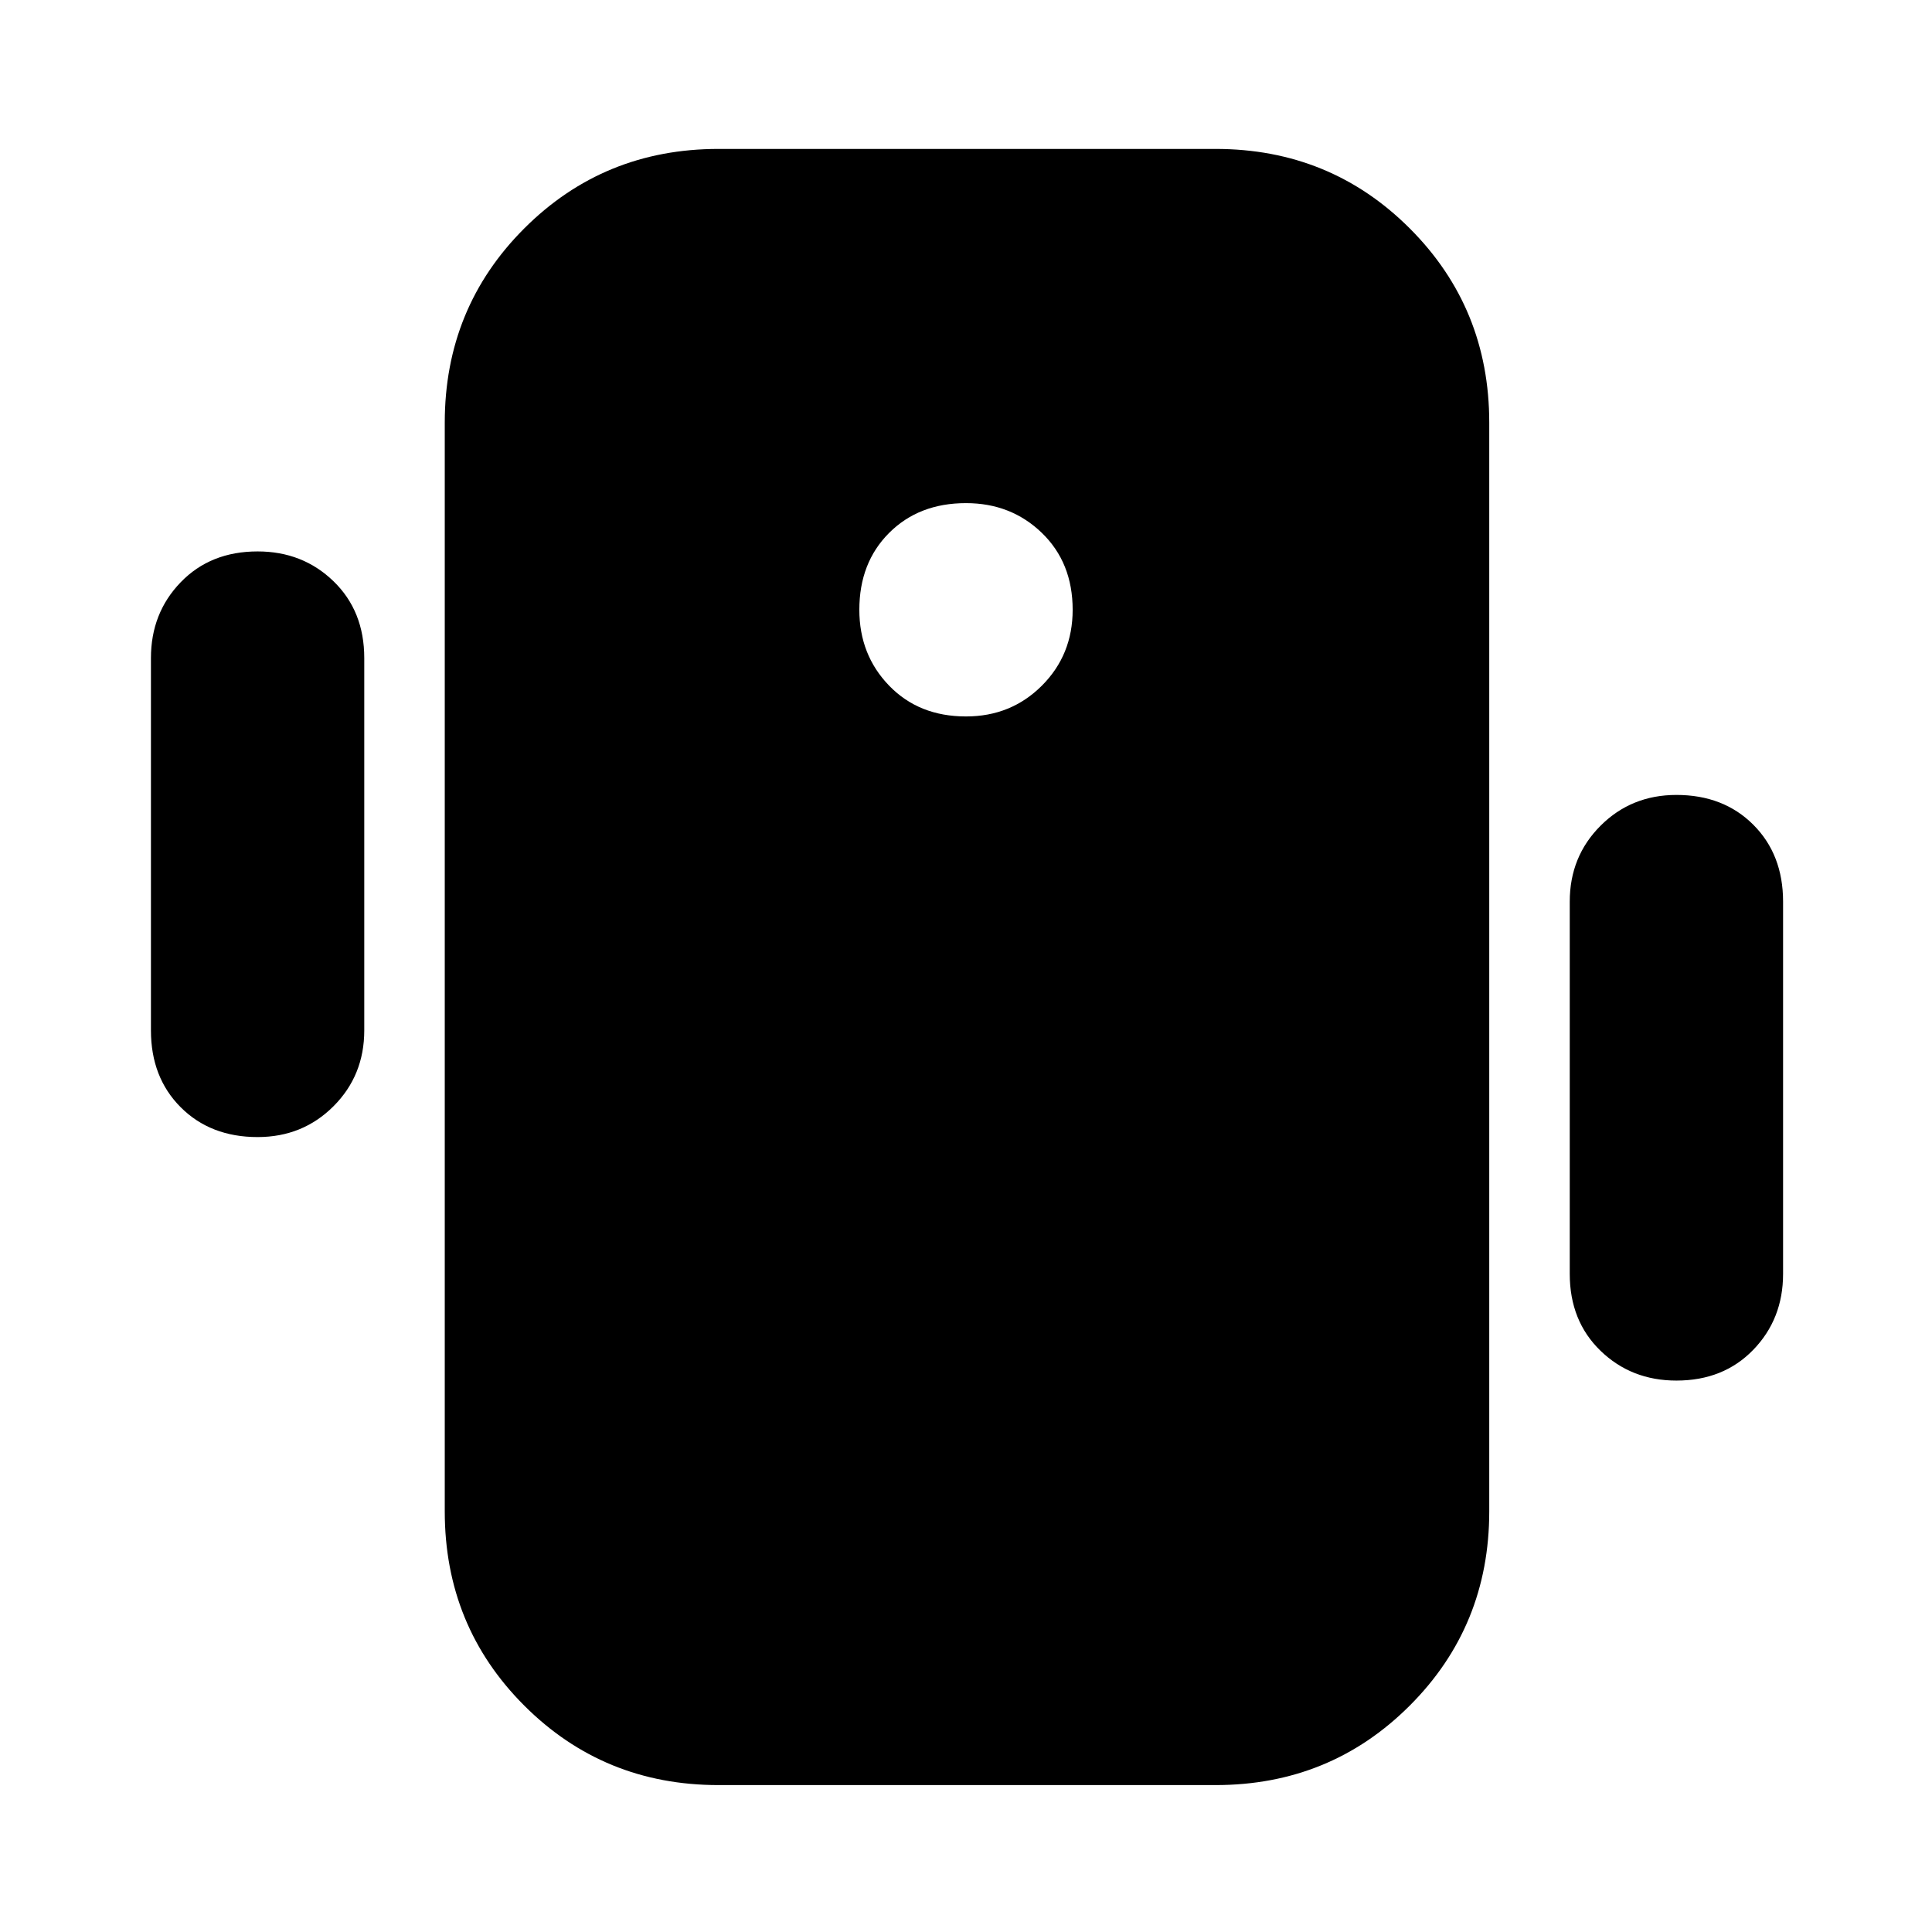 <svg xmlns="http://www.w3.org/2000/svg" height="24" viewBox="0 -960 960 960" width="24"><path d="M357-73q-57 0-96.5-39.5T221-209v-541q0-57 39.5-96.5T357-886h247q57 0 96.5 39.5T740-750v541q0 57-39.5 96.5T604-73H357Zm123-531q22.4 0 37.7-15.3Q533-634.6 533-657q0-23.4-15.3-38.2Q502.4-710 480-710q-23.4 0-38.2 14.8Q427-680.4 427-657q0 22.4 14.8 37.7Q456.6-604 480-604ZM75-448v-185q0-22.4 14.8-37.7Q104.6-686 128-686q22.4 0 37.7 14.8Q181-656.4 181-633v185q0 22.4-15.3 37.7Q150.4-395 128-395q-23.4 0-38.2-14.8Q75-424.6 75-448Zm705 121v-185q0-22.4 15.3-37.7Q810.6-565 833-565q23.4 0 38.2 14.8Q886-535.4 886-512v185q0 22.4-14.8 37.7Q856.4-274 833-274q-22.4 0-37.7-14.8Q780-303.6 780-327Z"/></svg>